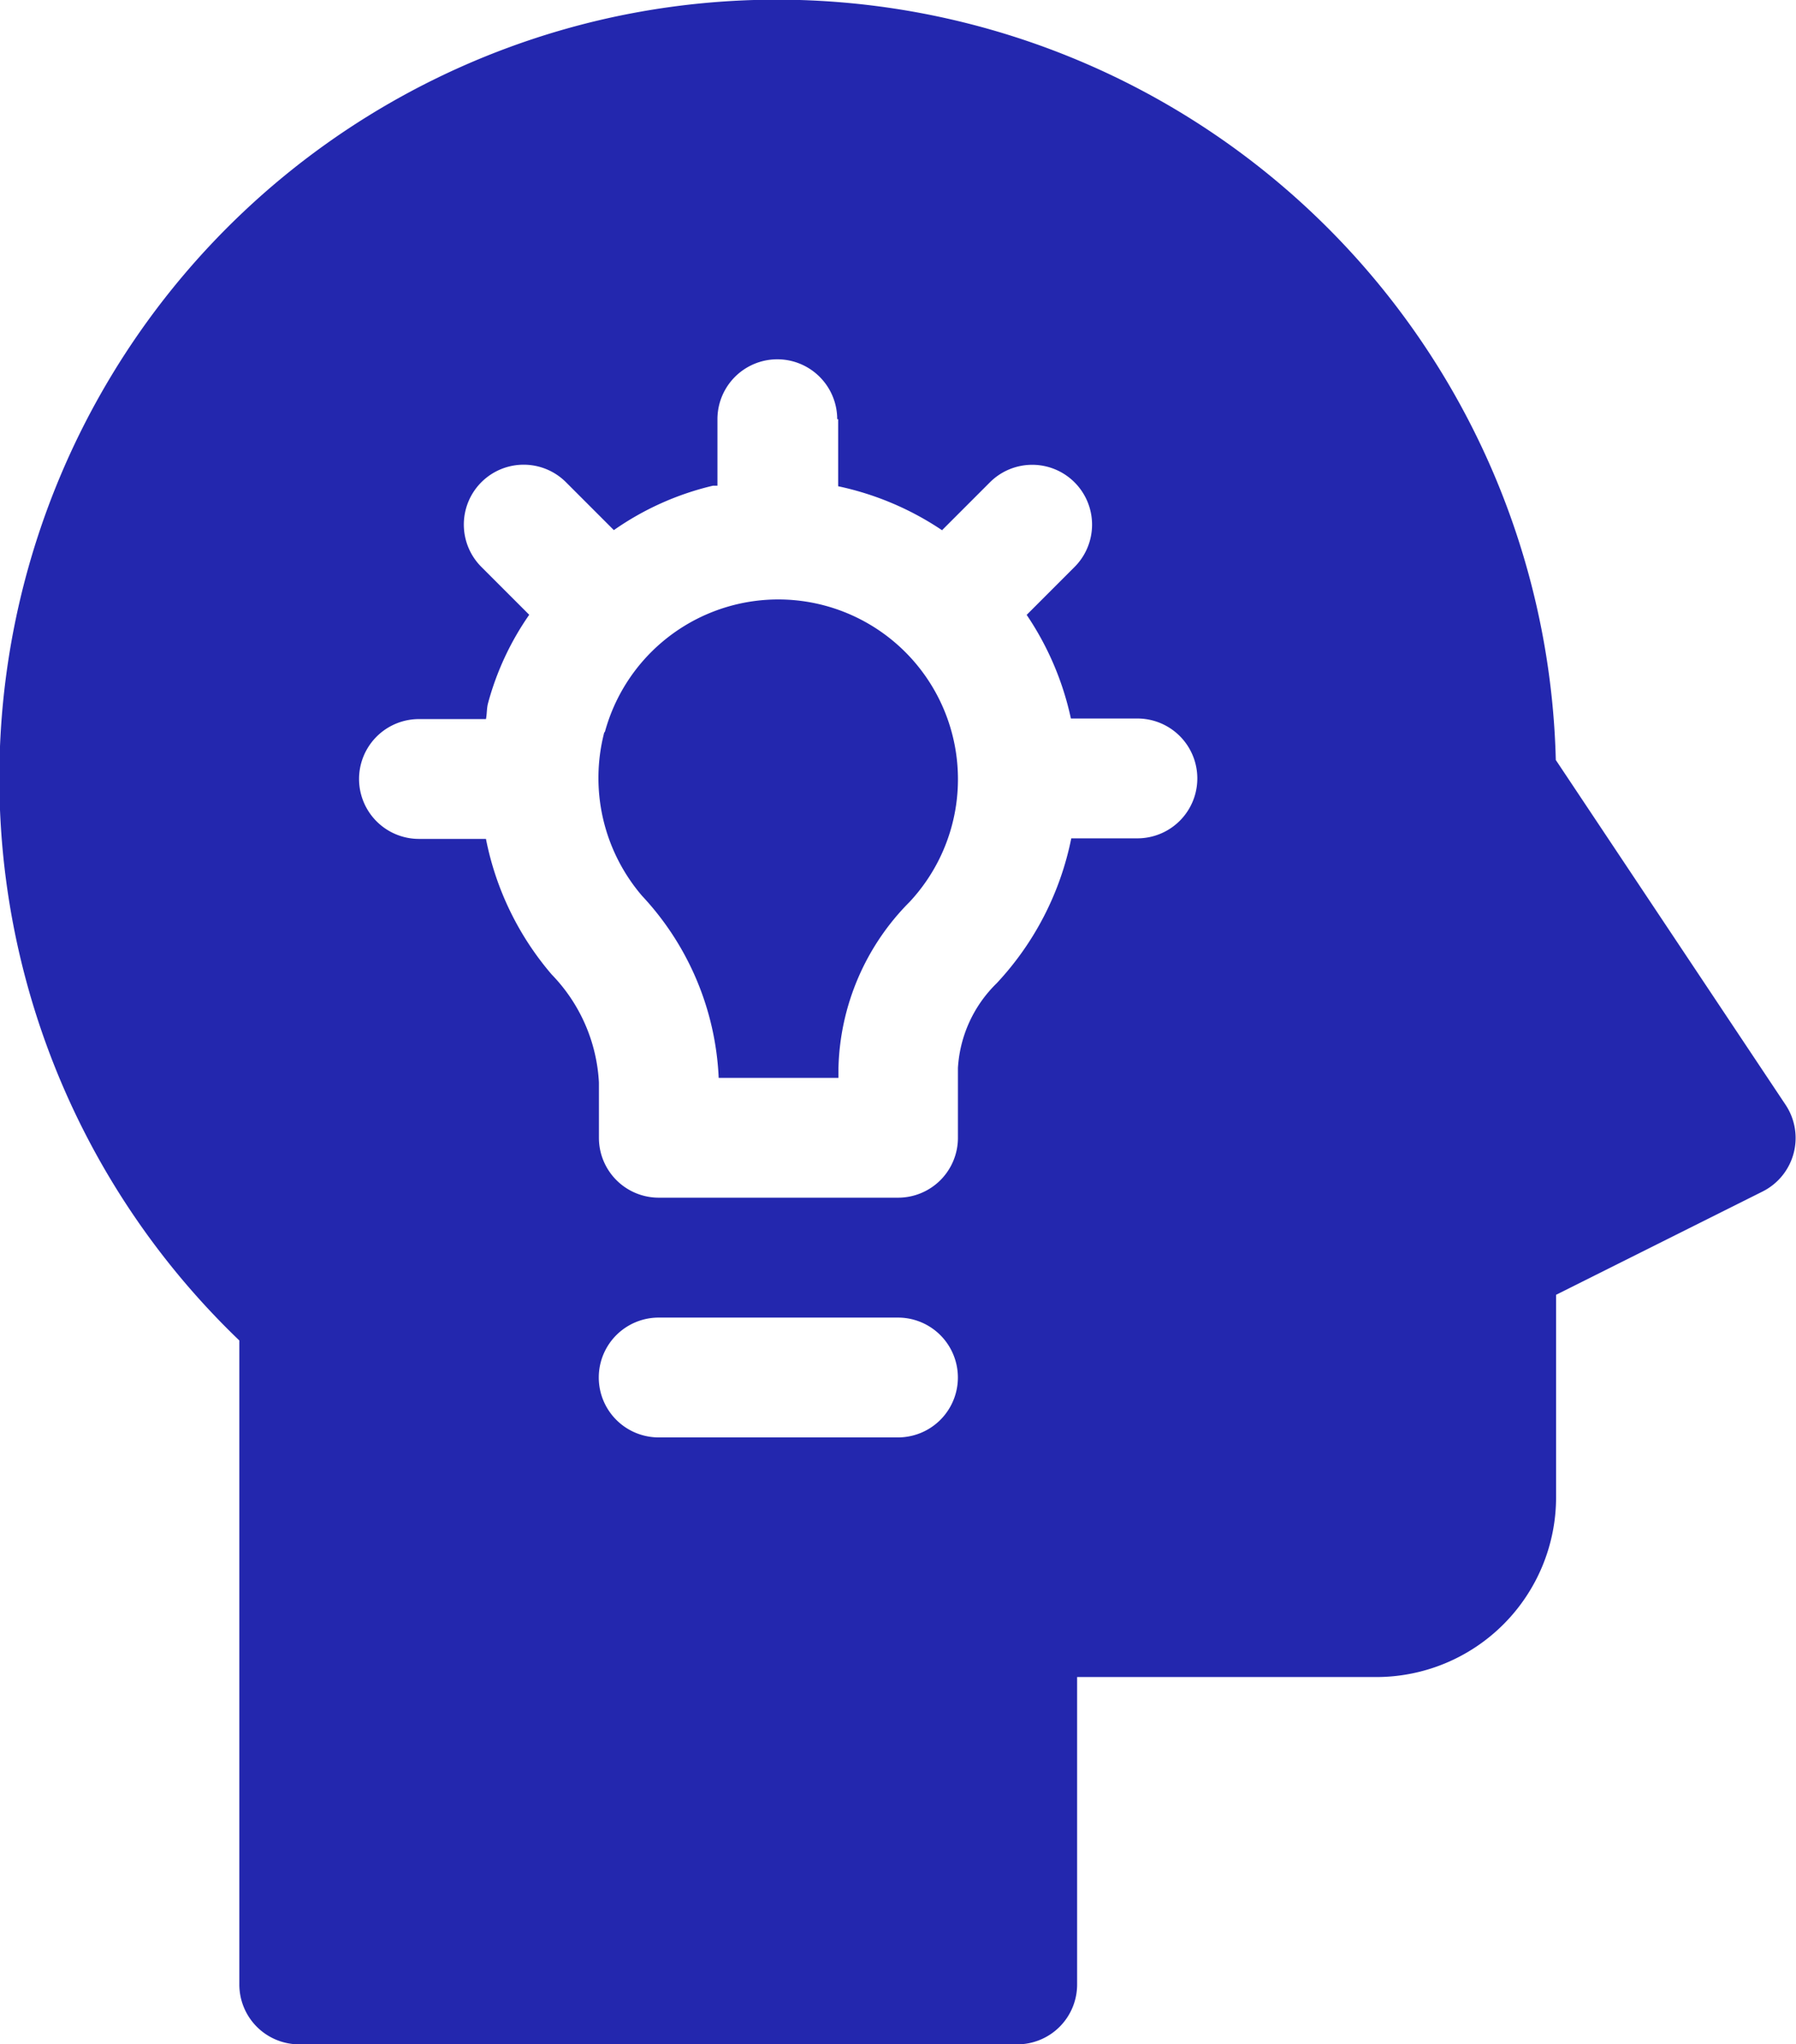 <svg xmlns="http://www.w3.org/2000/svg" width="18.76" height="21.345" viewBox="0 0 18.76 21.345">
  <g id="inspiration" transform="translate(-0.5 0.002)">
    <path id="Path_13274" data-name="Path 13274" d="M150.568,151.386a1.89,1.89,0,0,0,.394,1.712,2.971,2.971,0,0,1,.8,1.9h1.251V154.9a2.543,2.543,0,0,1,.743-1.739,1.877,1.877,0,1,0-3.184-1.77Zm0,0" transform="translate(-143.755 -143.746)" fill="#2327ae"/>
    <path id="Path_13275" data-name="Path 13275" d="M6.887.18A8.13,8.13,0,0,0,3,13.994v6.724a.625.625,0,0,0,.625.625h7.5a.625.625,0,0,0,.626-.625v-3.21h3.127a1.878,1.878,0,0,0,1.876-1.876V13.517l2.156-1.078a.625.625,0,0,0,.241-.906l-2.4-3.6A8.139,8.139,0,0,0,6.887.18ZM9.88,15.006h-2.5a.625.625,0,0,1,0-1.251h2.5a.625.625,0,0,1,0,1.251ZM9.255,4.375v.7a3.093,3.093,0,0,1,1.085.459l.5-.5a.625.625,0,0,1,.884.884l-.5.5A3.092,3.092,0,0,1,11.686,7.5h.695a.625.625,0,0,1,0,1.251H11.69a3.112,3.112,0,0,1-.779,1.513,1.347,1.347,0,0,0-.405.884v.73a.625.625,0,0,1-.625.625h-2.5a.625.625,0,0,1-.625-.625V11.3a1.751,1.751,0,0,0-.493-1.127,3.087,3.087,0,0,1-.687-1.416h-.7a.625.625,0,0,1,0-1.251h.7c.011-.054.007-.108.021-.163a2.958,2.958,0,0,1,.431-.926l-.5-.5a.625.625,0,1,1,.884-.884l.5.5a3.007,3.007,0,0,1,1.036-.464c.015,0,.031,0,.046,0V4.375a.625.625,0,0,1,1.251,0Zm0,0" transform="translate(0 0)" fill="#2327ae"/>
  </g>
</svg>
